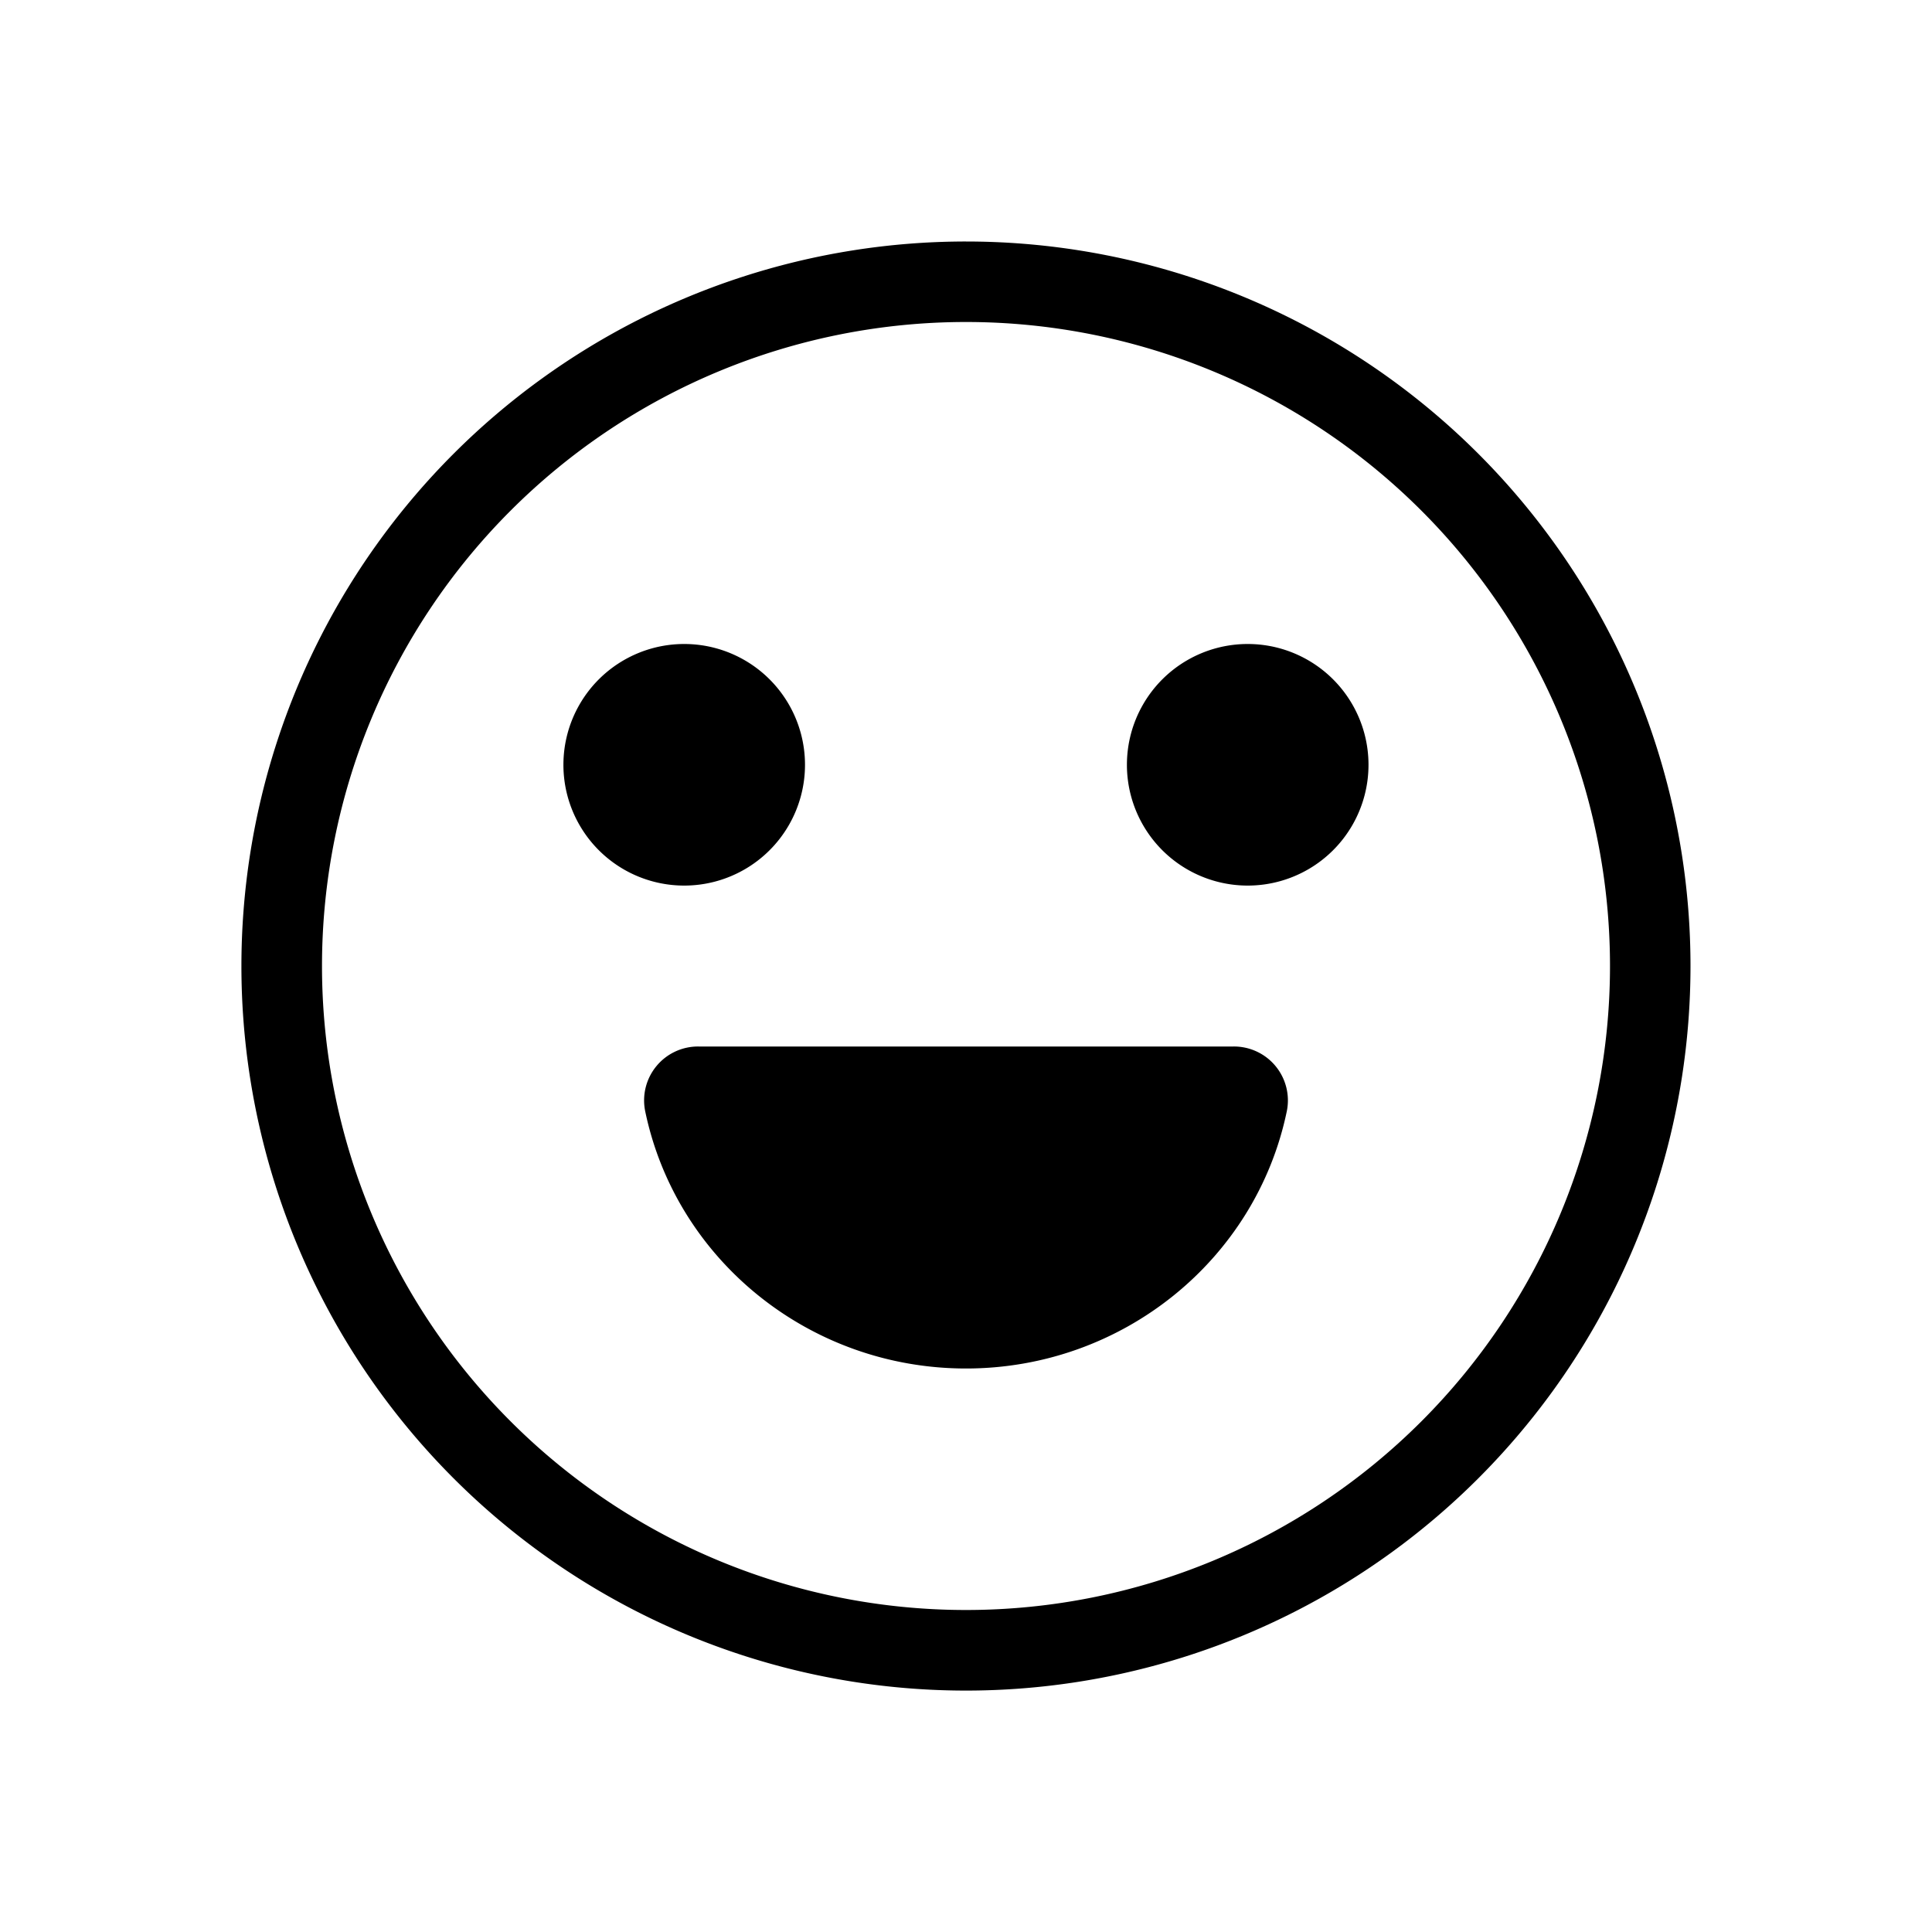<svg xmlns="http://www.w3.org/2000/svg" viewBox="0 0 24 24">
  <path fill="currentColor"
    d="M12 3a9 9 0 11-.001 18.001A9 9 0 0112 3zm0 1a8 8 0 100 16 8 8 0 000-16zm3.322 9a.67.67 0 01.664.8C15.604 15.65 13.943 17 12 17s-3.604-1.35-3.986-3.2a.67.67 0 01.664-.8h6.644zm.178-5a1.5 1.5 0 11-.001 3.001A1.5 1.5 0 0115.5 8zm-7 0a1.5 1.5 0 11-.001 3.001A1.5 1.5 0 018.5 8z">
  </path>
</svg>
